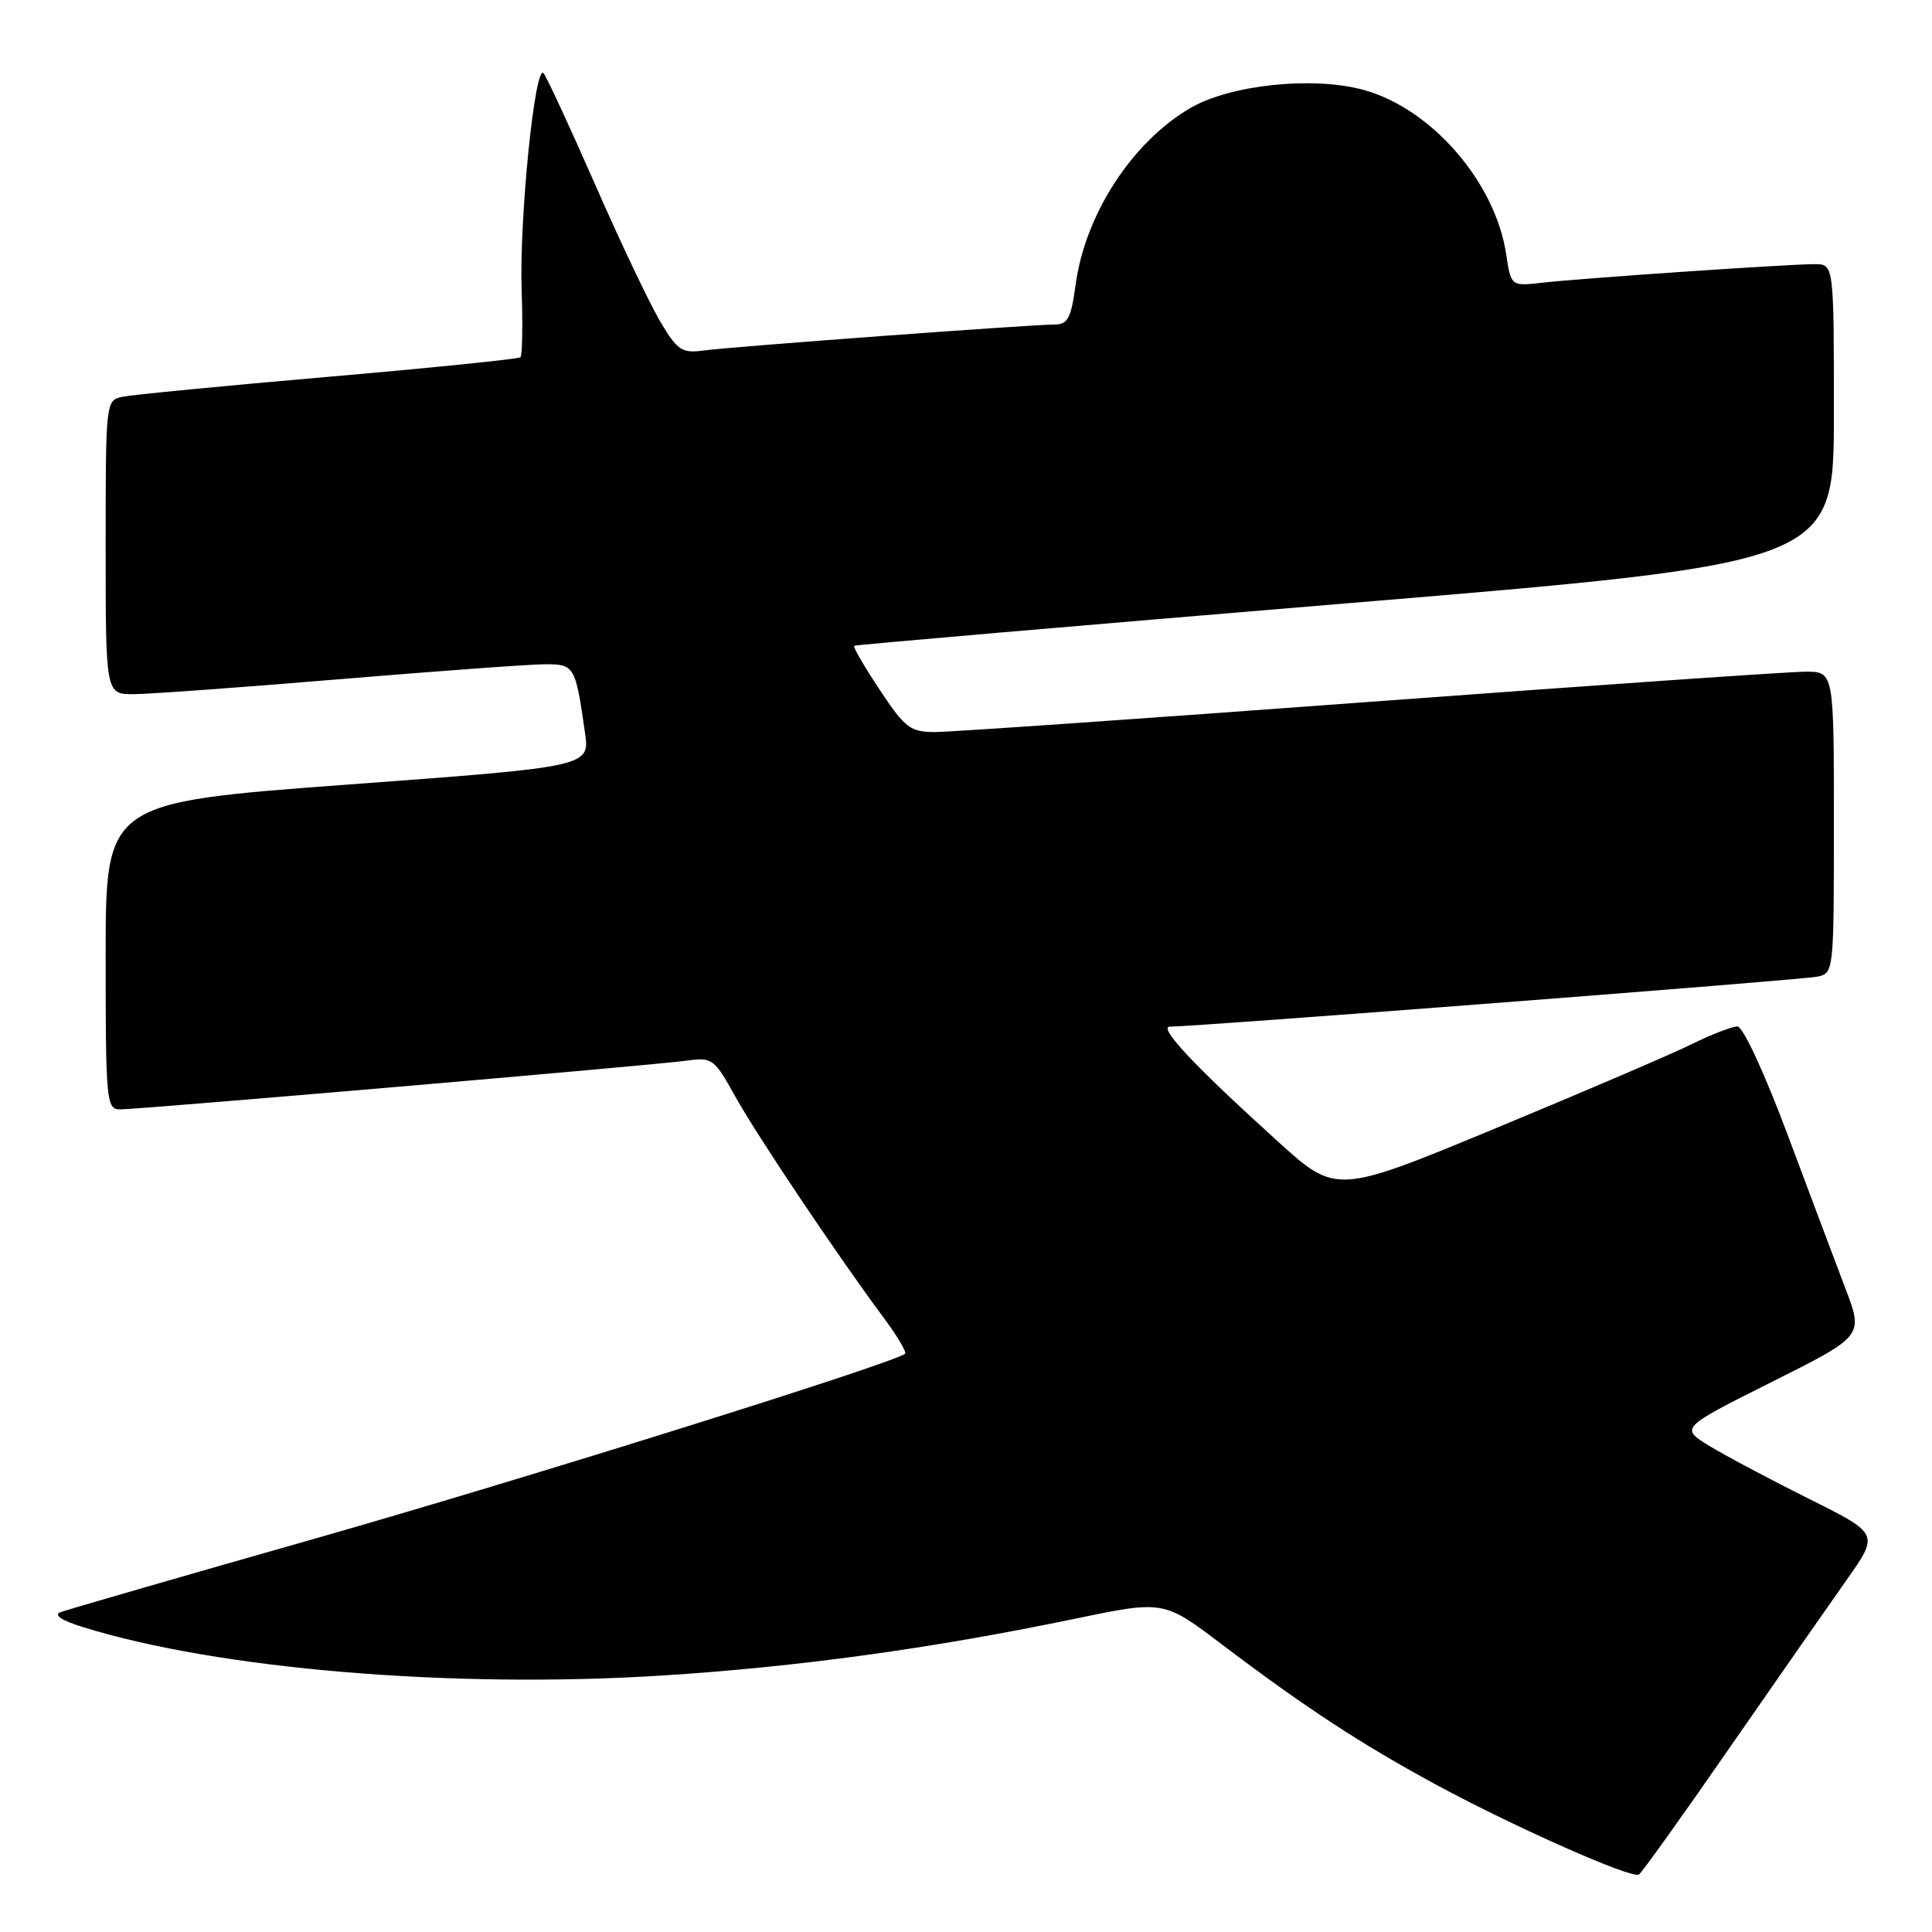 <?xml version="1.0" encoding="UTF-8" standalone="no"?>
<!DOCTYPE svg PUBLIC "-//W3C//DTD SVG 1.1//EN" "http://www.w3.org/Graphics/SVG/1.1/DTD/svg11.dtd" >
<svg xmlns="http://www.w3.org/2000/svg" xmlns:xlink="http://www.w3.org/1999/xlink" version="1.1" viewBox="0 0 256 256">
 <g >
 <path fill="currentColor"
d=" M 229.07 231.75 C 235.27 222.81 242.29 212.74 244.67 209.37 C 249.00 203.24 249.00 203.24 239.75 198.63 C 234.66 196.09 228.72 192.94 226.55 191.62 C 222.61 189.21 222.61 189.21 234.76 183.12 C 246.92 177.03 246.92 177.03 244.54 170.76 C 243.23 167.32 239.76 158.09 236.83 150.26 C 233.80 142.15 230.95 136.02 230.22 136.01 C 229.51 136.01 226.81 137.05 224.22 138.33 C 221.62 139.62 209.95 144.62 198.28 149.46 C 177.05 158.26 177.05 158.26 169.28 151.21 C 158.22 141.20 153.34 136.00 155.05 136.03 C 157.93 136.08 238.55 129.86 240.75 129.42 C 242.99 128.96 243.00 128.90 243.00 108.98 C 243.00 89.00 243.00 89.00 239.25 89.00 C 237.19 89.00 211.20 90.80 181.50 93.00 C 151.80 95.20 125.88 97.00 123.89 97.00 C 120.62 97.00 119.94 96.48 116.57 91.41 C 114.53 88.33 113.00 85.71 113.18 85.57 C 113.35 85.44 142.64 82.92 178.25 79.96 C 243.00 74.59 243.00 74.59 243.00 54.79 C 243.00 35.00 243.00 35.00 240.44 35.00 C 236.98 35.00 209.54 36.87 204.36 37.46 C 200.22 37.93 200.22 37.93 199.58 33.71 C 198.14 24.10 189.64 14.33 180.60 11.89 C 173.90 10.08 162.97 11.24 157.70 14.33 C 149.98 18.86 143.79 28.40 142.52 37.75 C 141.93 42.16 141.48 43.00 139.75 43.00 C 136.69 43.00 97.03 45.93 93.27 46.44 C 90.36 46.83 89.78 46.45 87.53 42.68 C 86.15 40.38 82.25 32.20 78.88 24.50 C 75.50 16.80 72.41 10.14 72.02 9.70 C 70.88 8.43 68.80 28.99 69.12 38.37 C 69.28 43.07 69.21 47.11 68.96 47.34 C 68.71 47.57 57.25 48.74 43.50 49.93 C 29.75 51.12 17.49 52.31 16.25 52.57 C 14.01 53.04 14.00 53.12 14.00 72.52 C 14.00 92.00 14.00 92.00 17.75 91.98 C 19.81 91.97 32.07 91.08 45.00 90.00 C 57.93 88.92 70.14 88.03 72.14 88.02 C 76.12 88.00 76.24 88.19 77.51 97.05 C 78.17 101.59 78.17 101.59 46.08 103.96 C 14.00 106.34 14.00 106.34 14.00 126.67 C 14.00 145.97 14.10 147.00 15.90 147.00 C 18.55 147.00 86.72 141.14 91.01 140.54 C 94.37 140.07 94.65 140.28 97.42 145.28 C 100.31 150.48 111.17 166.67 117.19 174.74 C 118.92 177.08 120.16 179.16 119.92 179.38 C 118.64 180.56 69.08 196.09 41.50 203.94 C 23.90 208.95 8.82 213.31 8.00 213.63 C 7.06 213.99 8.18 214.73 11.00 215.60 C 28.95 221.18 59.91 223.77 87.67 222.02 C 105.64 220.89 123.42 218.44 142.35 214.51 C 154.19 212.05 154.19 212.05 161.85 217.85 C 173.01 226.30 180.37 231.11 190.46 236.57 C 200.78 242.14 216.19 248.97 217.16 248.39 C 217.52 248.18 222.88 240.69 229.07 231.75 Z "/>
</g>
</svg>